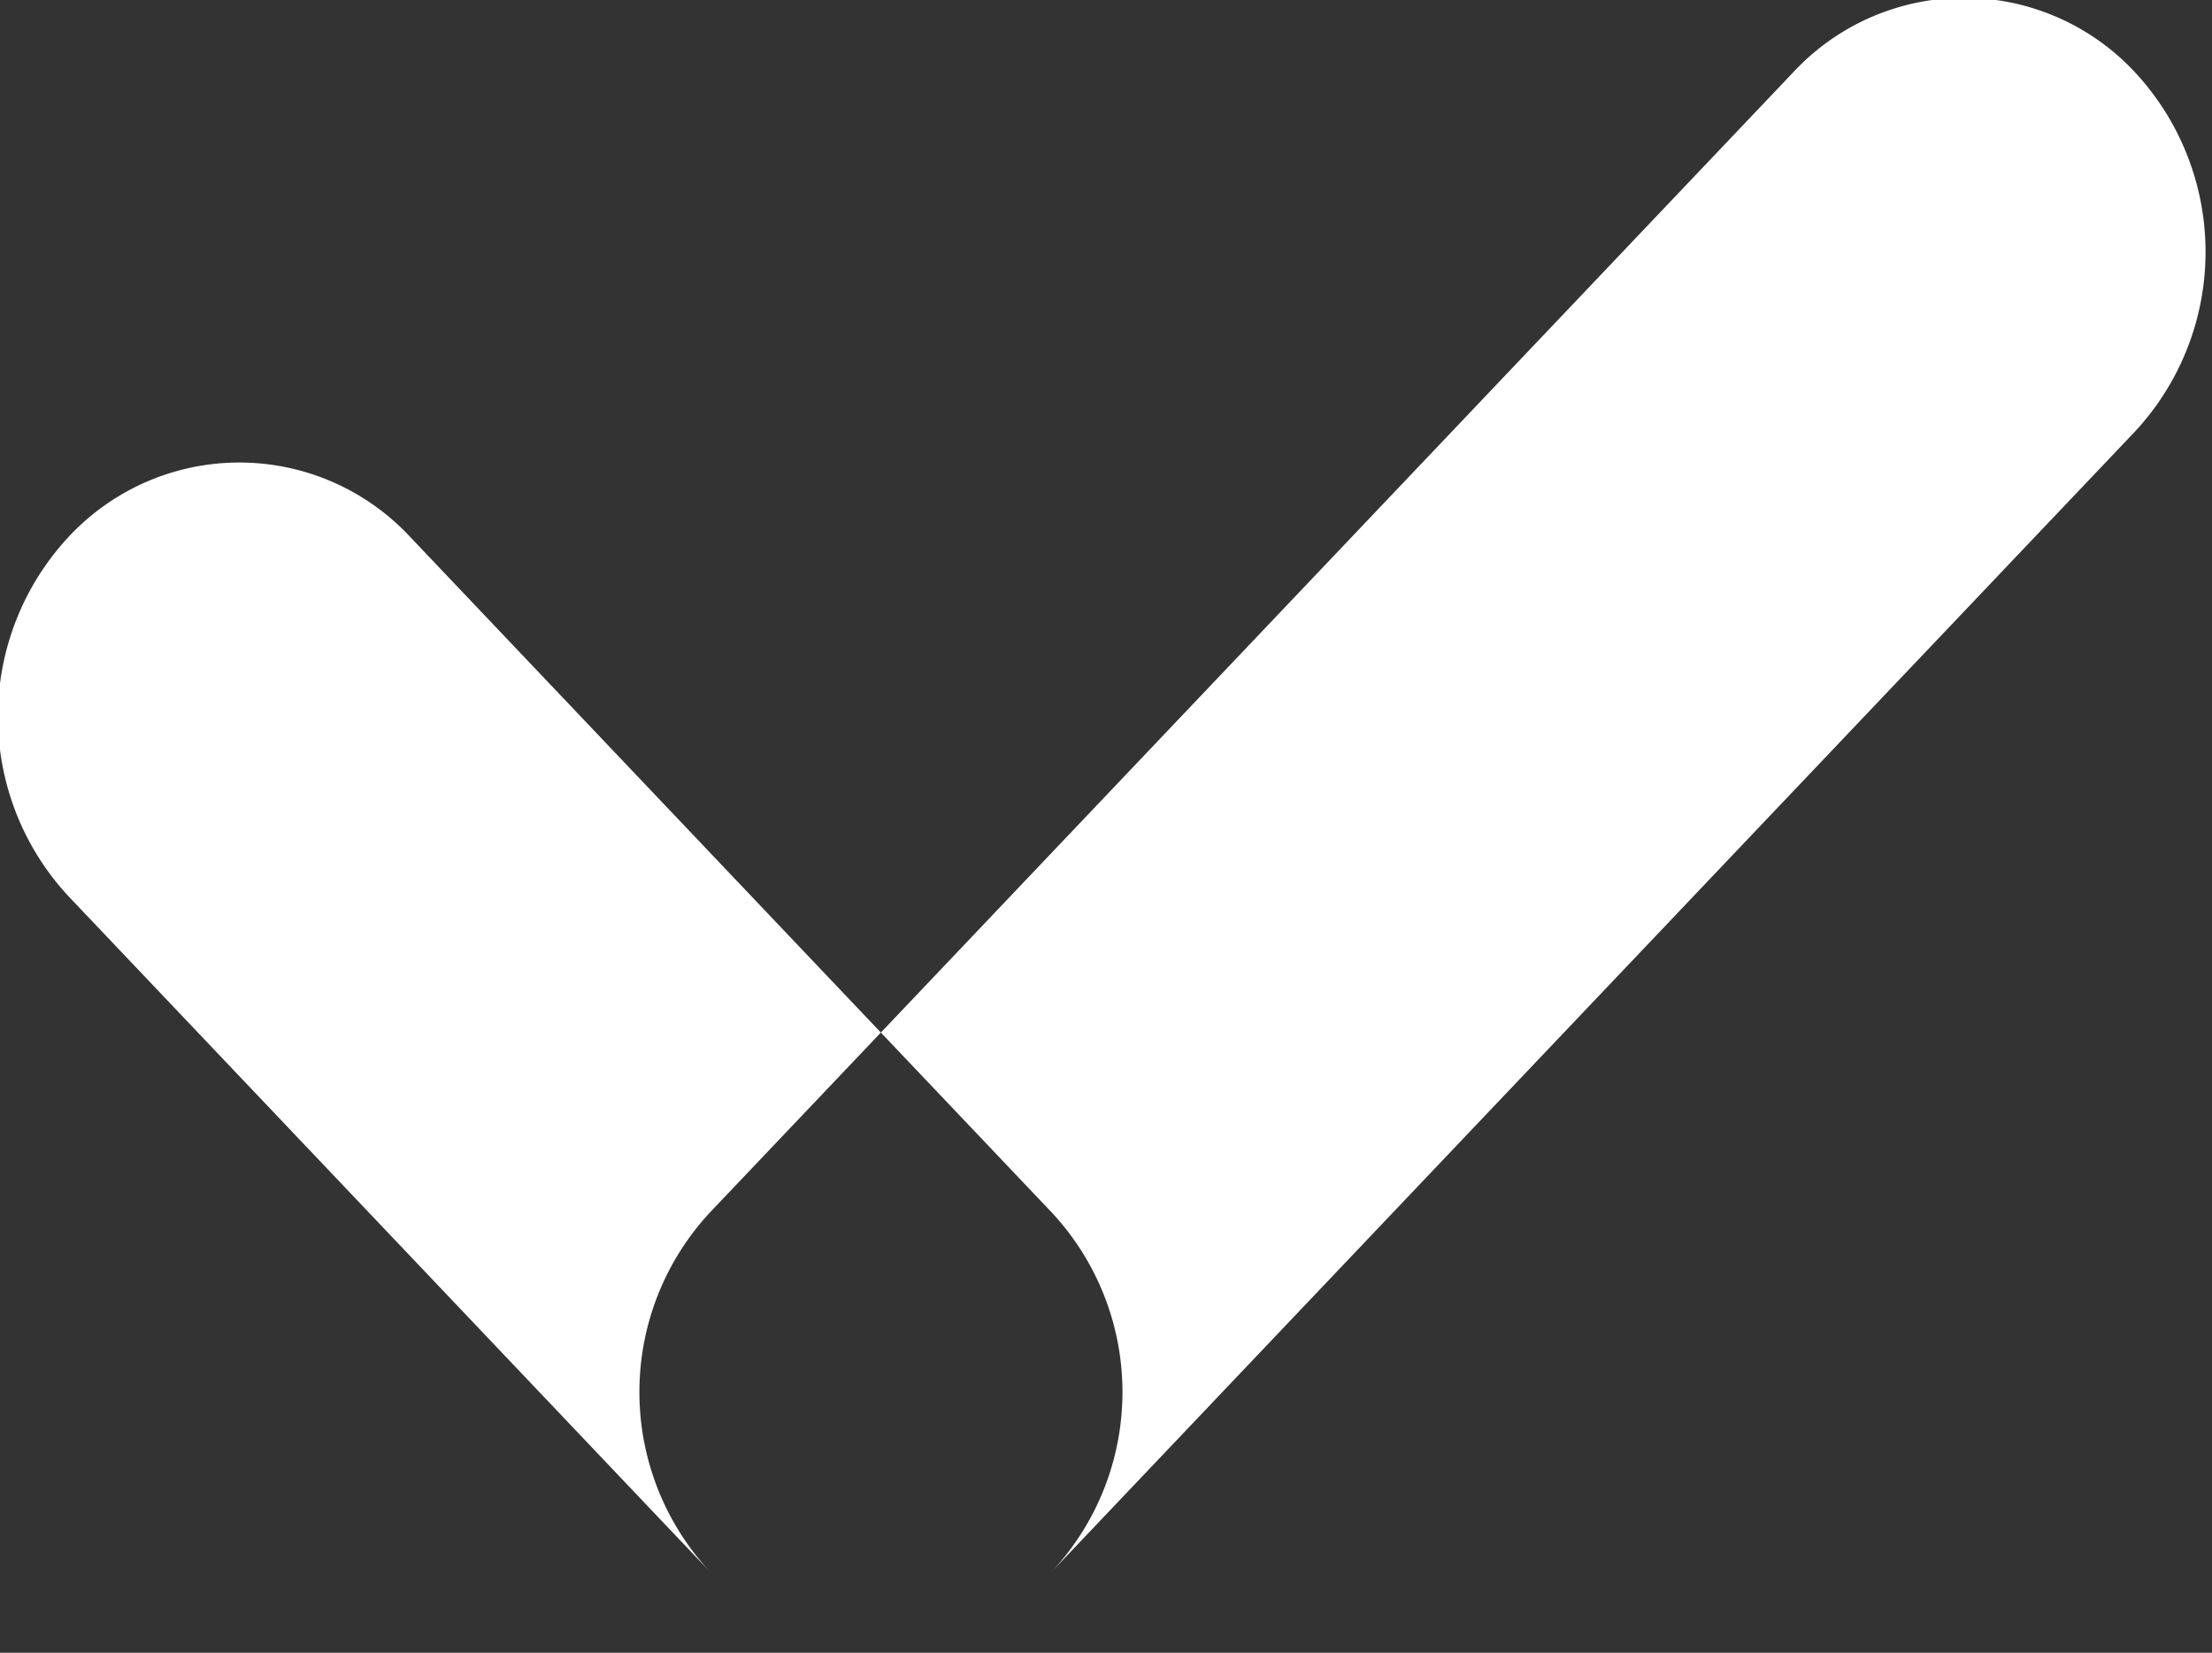 <svg xmlns="http://www.w3.org/2000/svg" width="8.031" height="6" viewBox="0 0 8.031 6">
  <rect x="0" y="0" width="8.031" height="6" fill="#333333" stroke="none"/>
<defs>
    <style>
      .cls-1 {
        fill: #fff;
        fill-rule: evenodd;
      }
    </style>
  </defs>
  <path id="Check_Icon" data-name="Check Icon" class="cls-1" d="M477.489,846.949l2.329,2.452a0.956,0.956,0,0,1,0,1.305,0.847,0.847,0,0,1-1.24,0l-2.329-2.452a0.958,0.958,0,0,1,0-1.305A0.847,0.847,0,0,1,477.489,846.949Zm6.262-1.687a0.958,0.958,0,0,1,0,1.305l-3.933,4.139a0.847,0.847,0,0,1-1.24,0,0.958,0.958,0,0,1,0-1.305l3.933-4.139A0.847,0.847,0,0,1,483.751,845.262Z" transform="translate(-476 -845)"/>
</svg>
